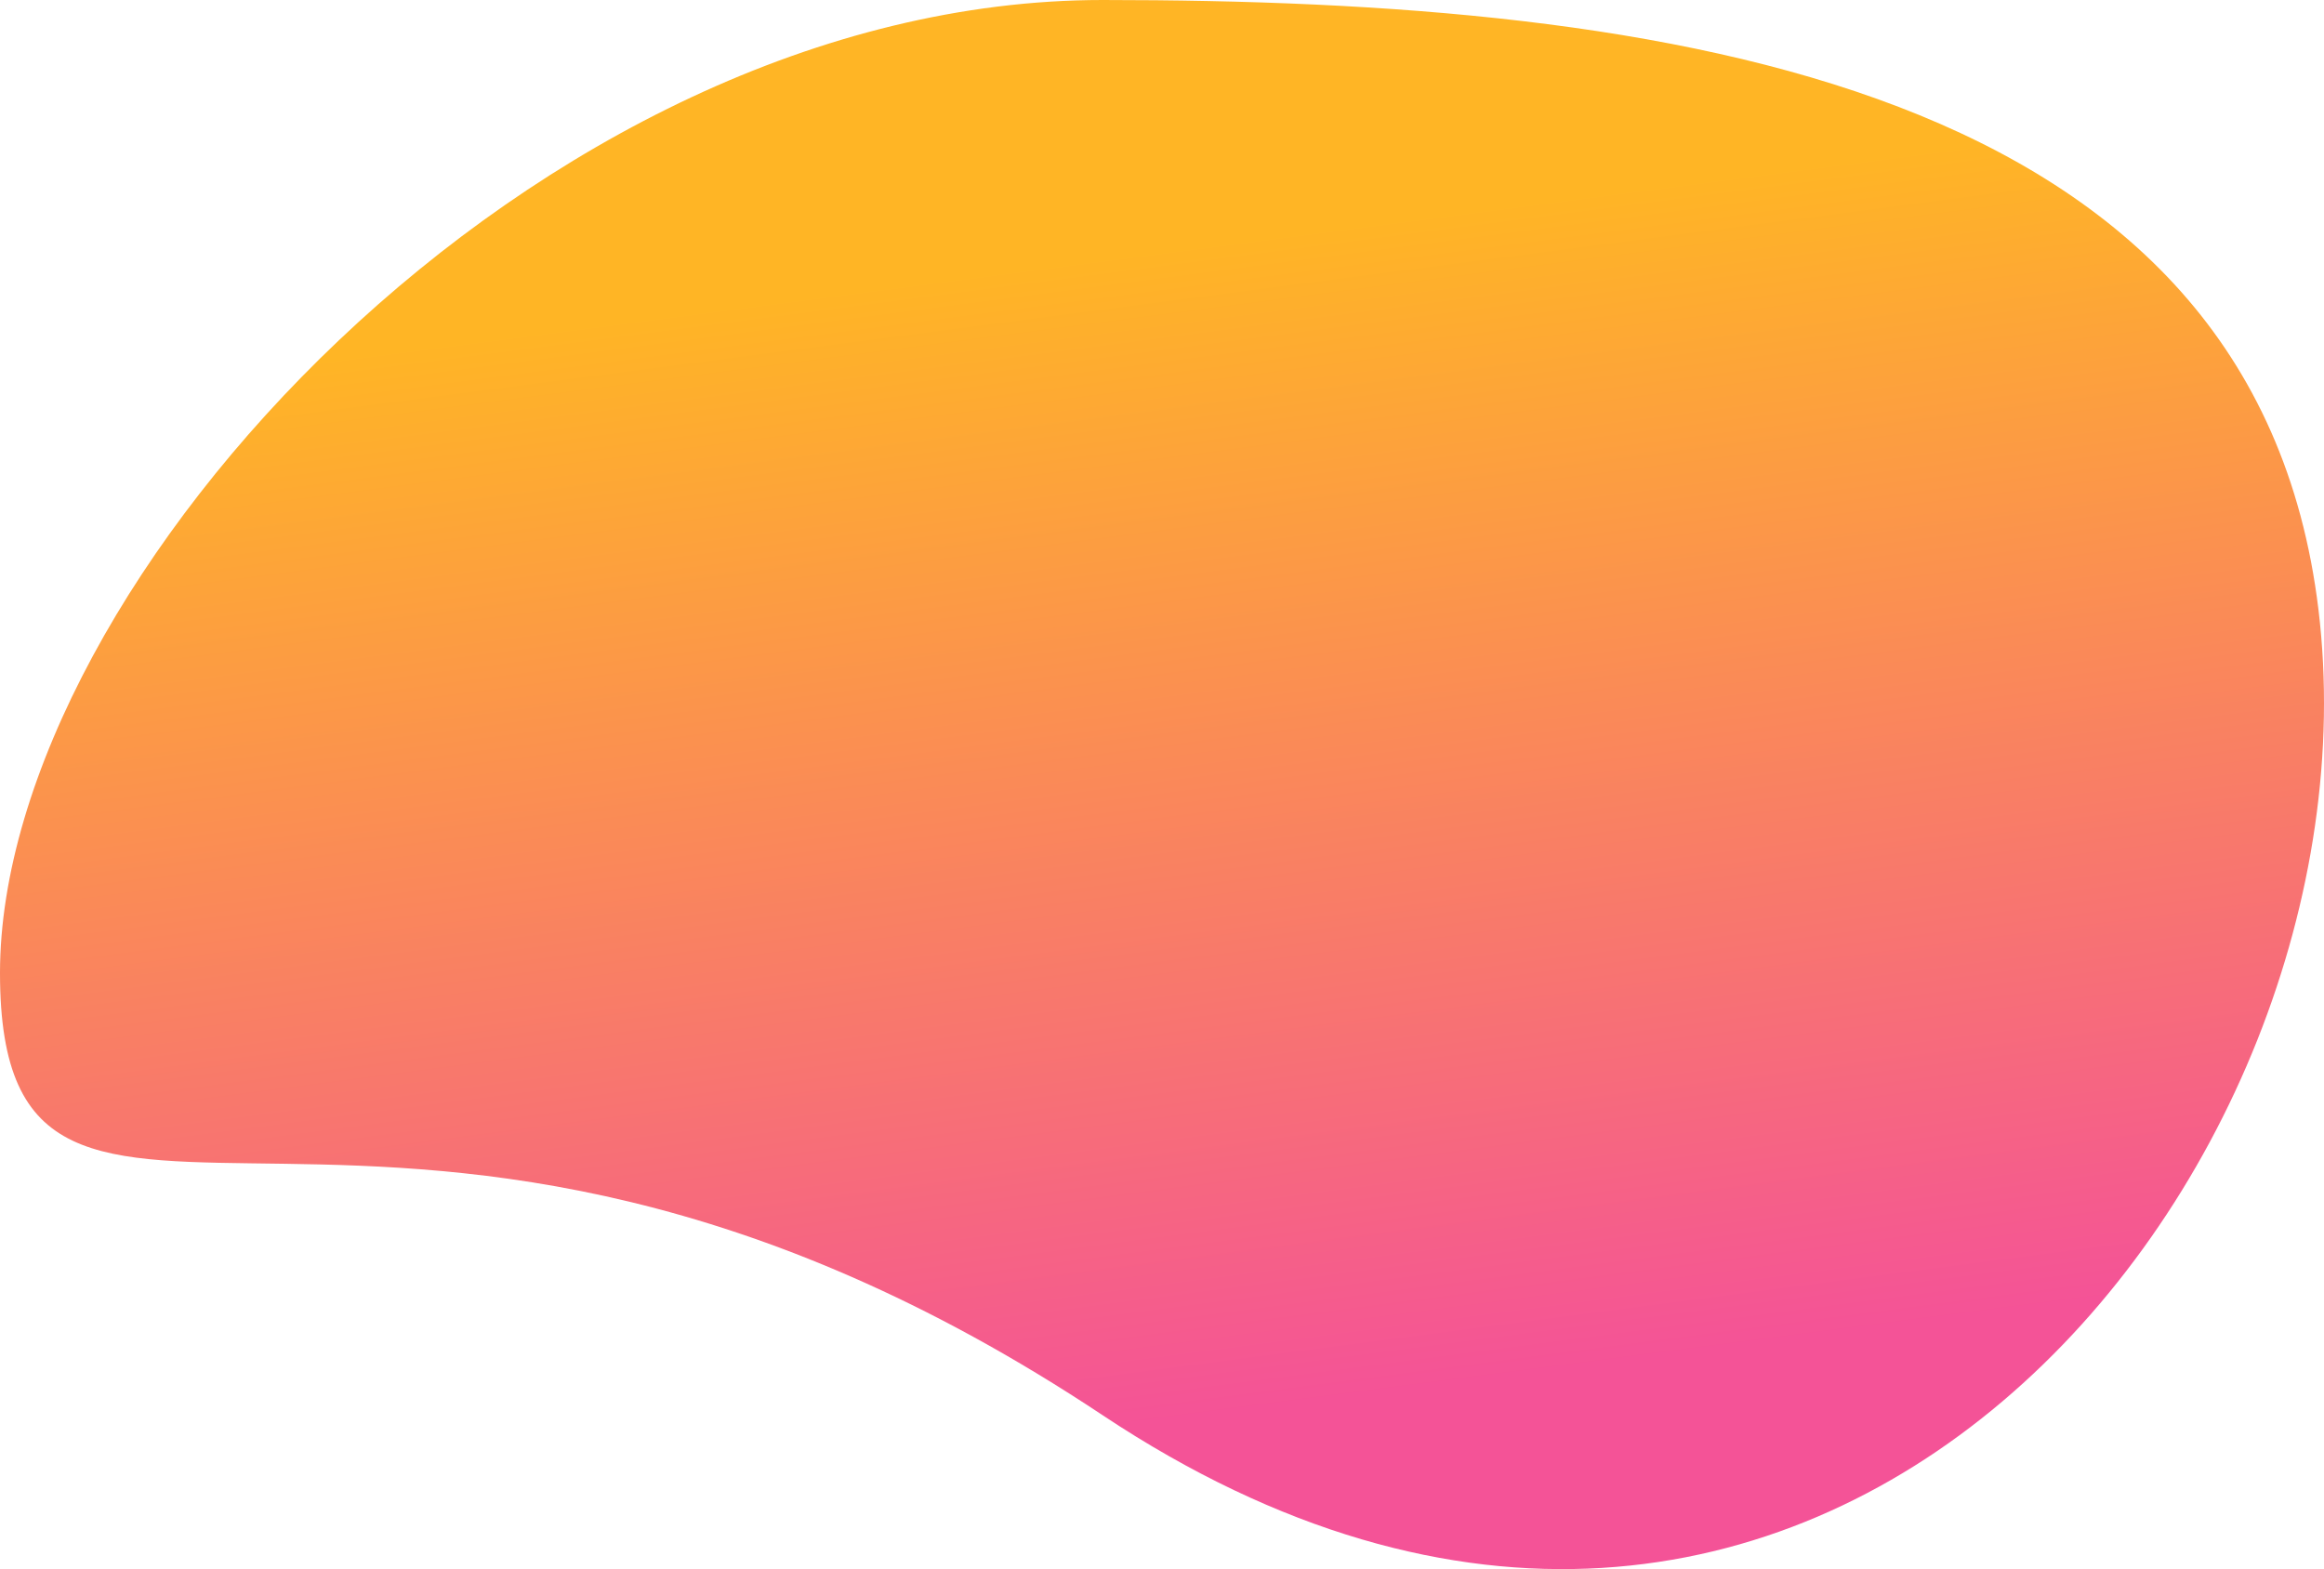 <svg width="505" height="341" viewBox="0 0 505 341" fill="none" xmlns="http://www.w3.org/2000/svg">
<g id="Blob top">
<path d="M1.54765e-05 211.453C8.05147e-06 126.521 116.713 1.39377e-05 239.621 3.19283e-06C362.528 -7.55204e-06 489.891 17.814 503.79 132.425C518.697 255.351 393.853 410.092 239.621 307.569C85.388 205.046 2.29016e-05 296.386 1.54765e-05 211.453Z" fill="url(#paint0_linear_1409_1856)" style="mix-blend-mode:overlay"/>
</g>
<defs>
<linearGradient id="paint0_linear_1409_1856" x1="295.547" y1="303.573" x2="262.826" y2="52.598" gradientUnits="userSpaceOnUse">
<stop stop-color="#F45397"/>
<stop offset="1" stop-color="#FFB525"/>
</linearGradient>
</defs>
</svg>
